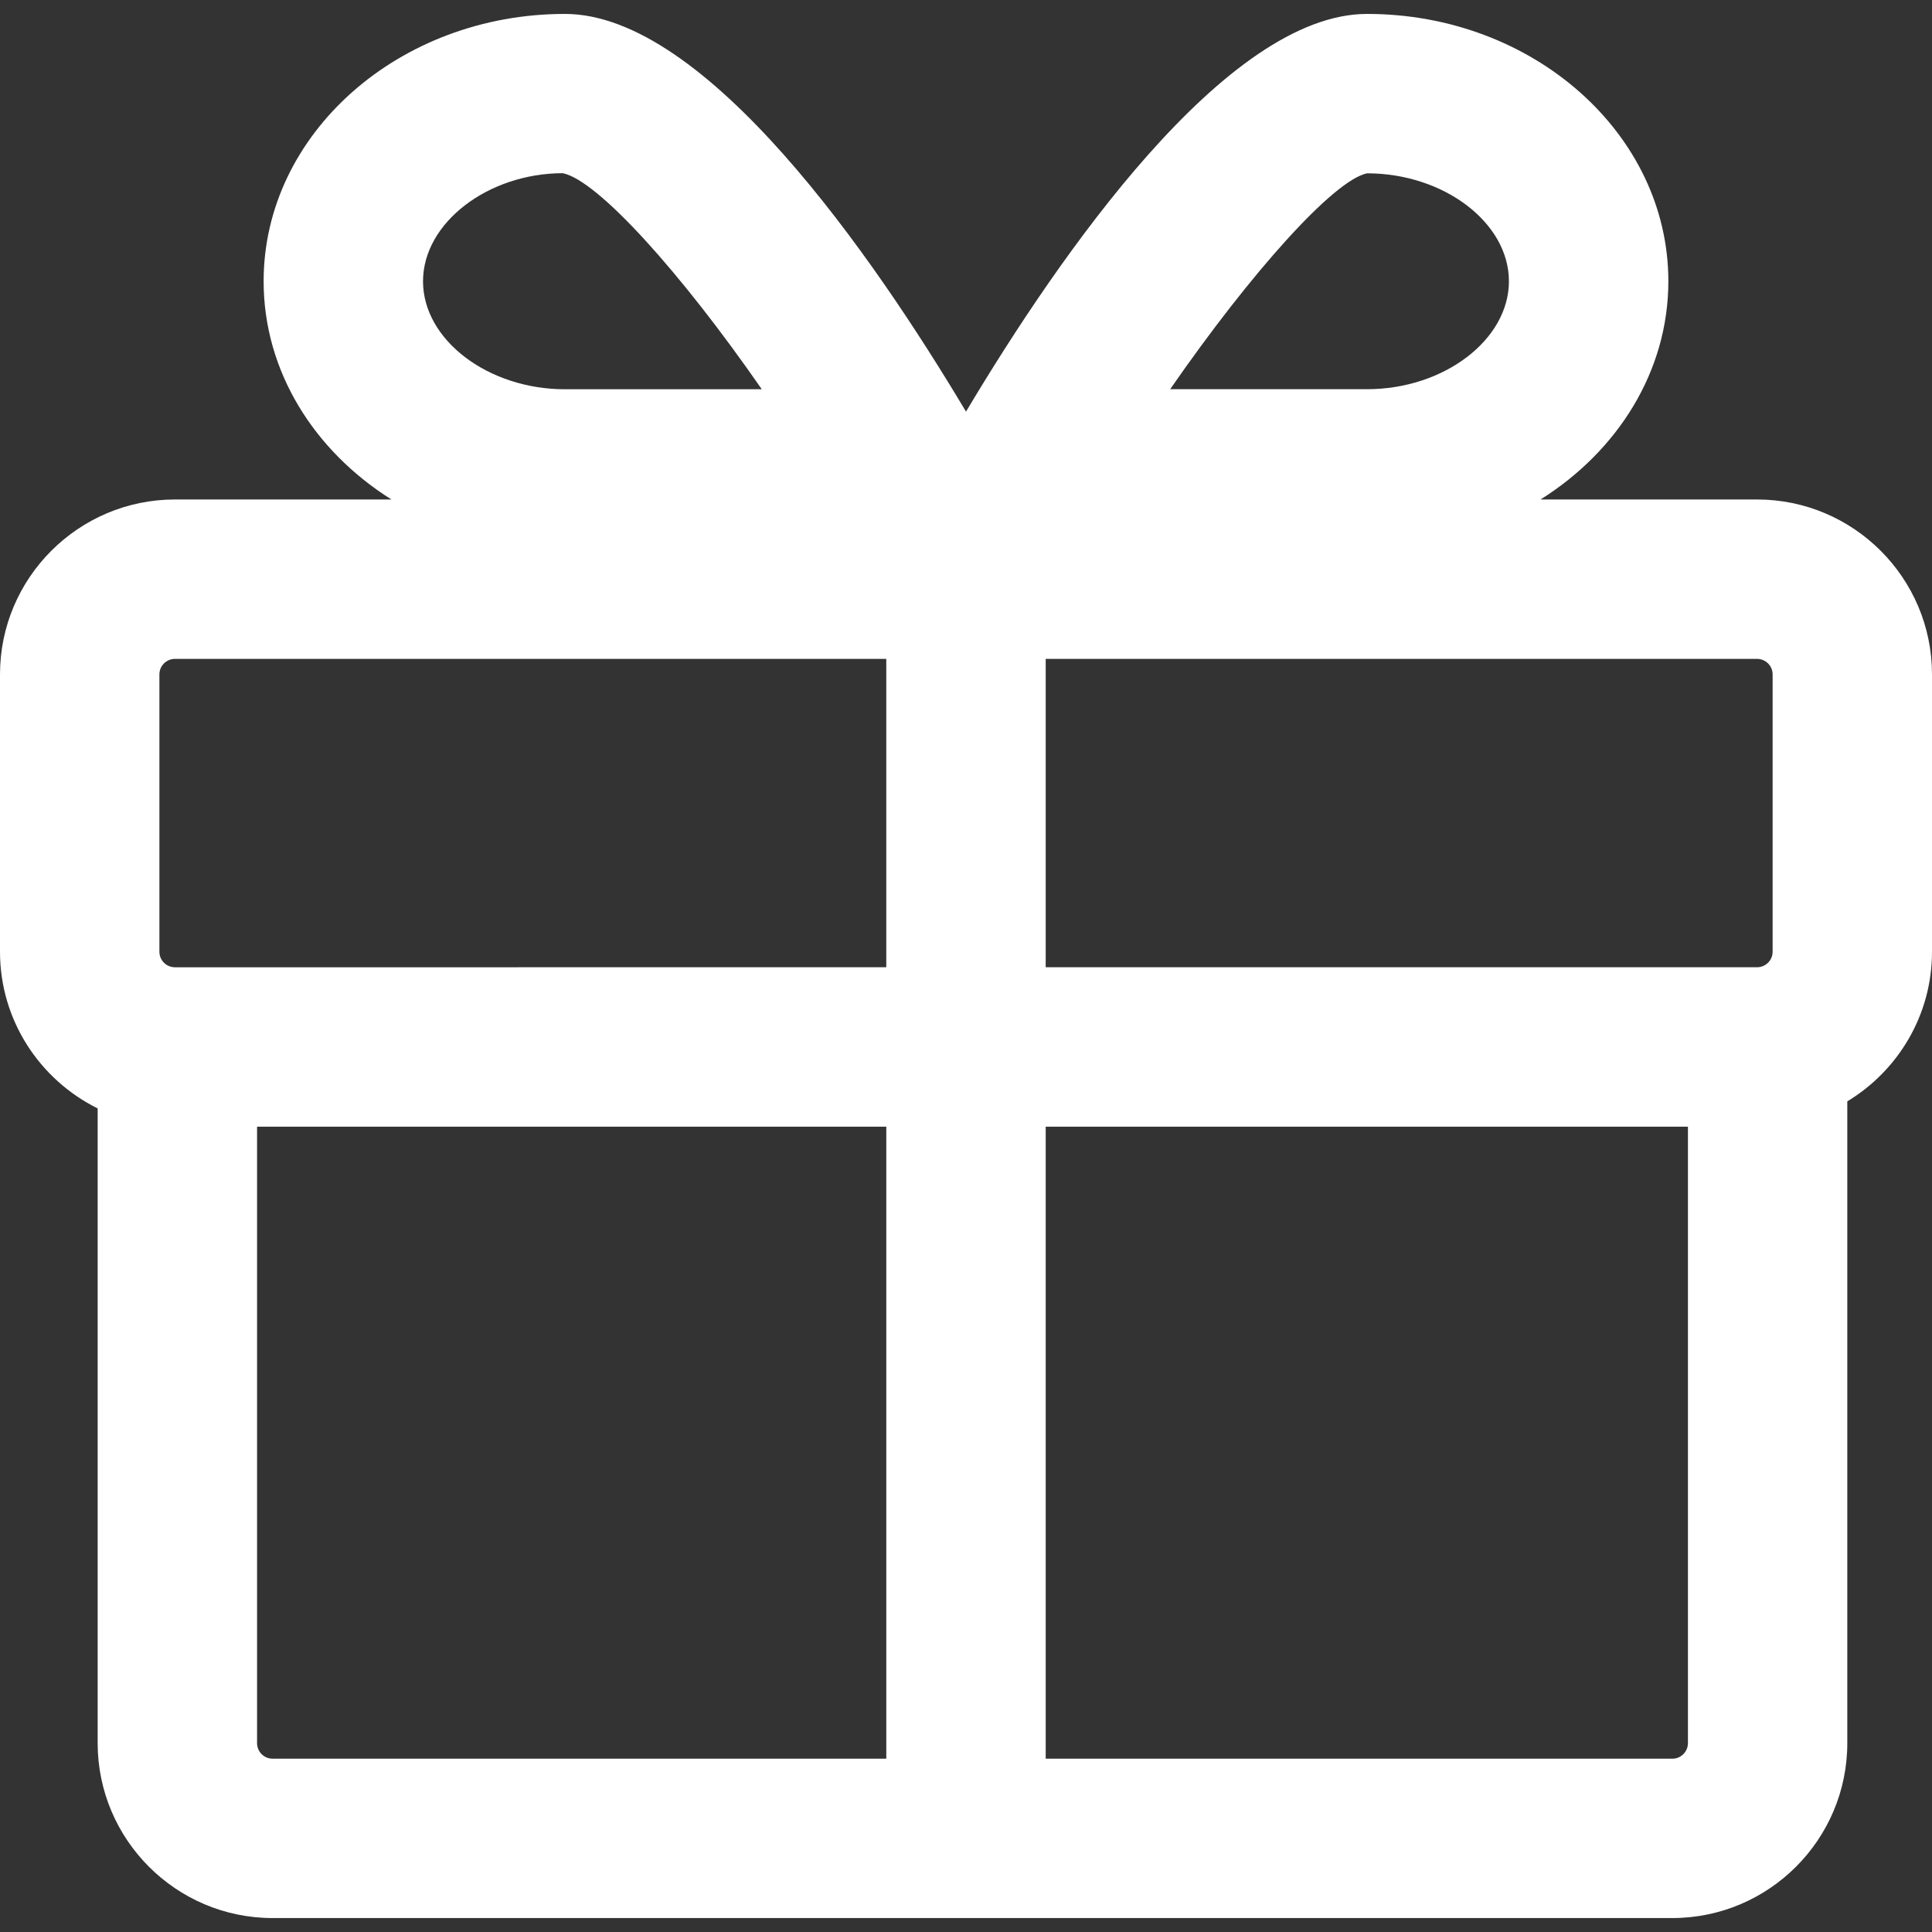<?xml version="1.0" encoding="iso-8859-1"?>
<!-- Generator: Adobe Illustrator 19.0.0, SVG Export Plug-In . SVG Version: 6.00 Build 0)  -->
<svg xmlns="http://www.w3.org/2000/svg" xmlns:xlink="http://www.w3.org/1999/xlink" version="1.1" id="Capa_1" x="0px" y="0px" viewBox="0 0 72.722 72.722" style="enable-background:new 0 0 72.722 72.722;" xml:space="preserve" width="512px" height="512px">
<rect x="0" y="0" width="72.722" height="72.722" fill="#333333" stroke="none"/>
<g>
	<path d="M66.137,18.801h-3.188h-4.962c2.904-1.824,4.811-4.823,4.811-8.214c0-5.549-5.088-10.063-11.341-10.063   c-5.306,0-11.589,9.093-15.096,14.97c-3.507-5.876-9.792-14.97-15.097-14.97c-6.253,0-11.341,4.515-11.341,10.063   c0,3.391,1.906,6.39,4.811,8.214H10.26H6.586C2.955,18.801,0,21.755,0,25.385v10.439c0,2.586,1.502,4.821,3.676,5.897v23.89   c0,3.632,2.954,6.586,6.584,6.586h52.688c3.632,0,6.586-2.954,6.586-6.586V41.456c1.907-1.154,3.188-3.242,3.188-5.63v-10.44   C72.723,21.756,69.769,18.801,66.137,18.801z M6.586,36.409C6.263,36.409,6,36.147,6,35.825v-10.44   c0-0.322,0.263-0.584,0.586-0.584H33.36v11.607L6.586,36.409L6.586,36.409z M39.361,24.801h26.776c0.323,0,0.586,0.262,0.586,0.584   v10.439c0,0.322-0.263,0.584-0.586,0.584H39.361V24.801z M51.456,6.524c2.895,0,5.341,1.861,5.341,4.063s-2.446,4.063-5.341,4.063   h-7.41C47.081,10.267,50.199,6.784,51.456,6.524z M21.181,6.519c1.32,0.264,4.454,3.749,7.493,8.133h-7.41   c-2.895,0-5.341-1.861-5.341-4.063S18.369,6.524,21.181,6.519z M9.676,65.613V42.409h23.685v23.789H10.26   C9.938,66.199,9.676,65.936,9.676,65.613z M62.949,66.199H39.361V42.409h24.174v23.203C63.535,65.936,63.272,66.199,62.949,66.199z   " fill="#FFFFFF"/>
</g>
<g>
</g>
<g>
</g>
<g>
</g>
<g>
</g>
<g>
</g>
<g>
</g>
<g>
</g>
<g>
</g>
<g>
</g>
<g>
</g>
<g>
</g>
<g>
</g>
<g>
</g>
<g>
</g>
<g>
</g>
</svg>
